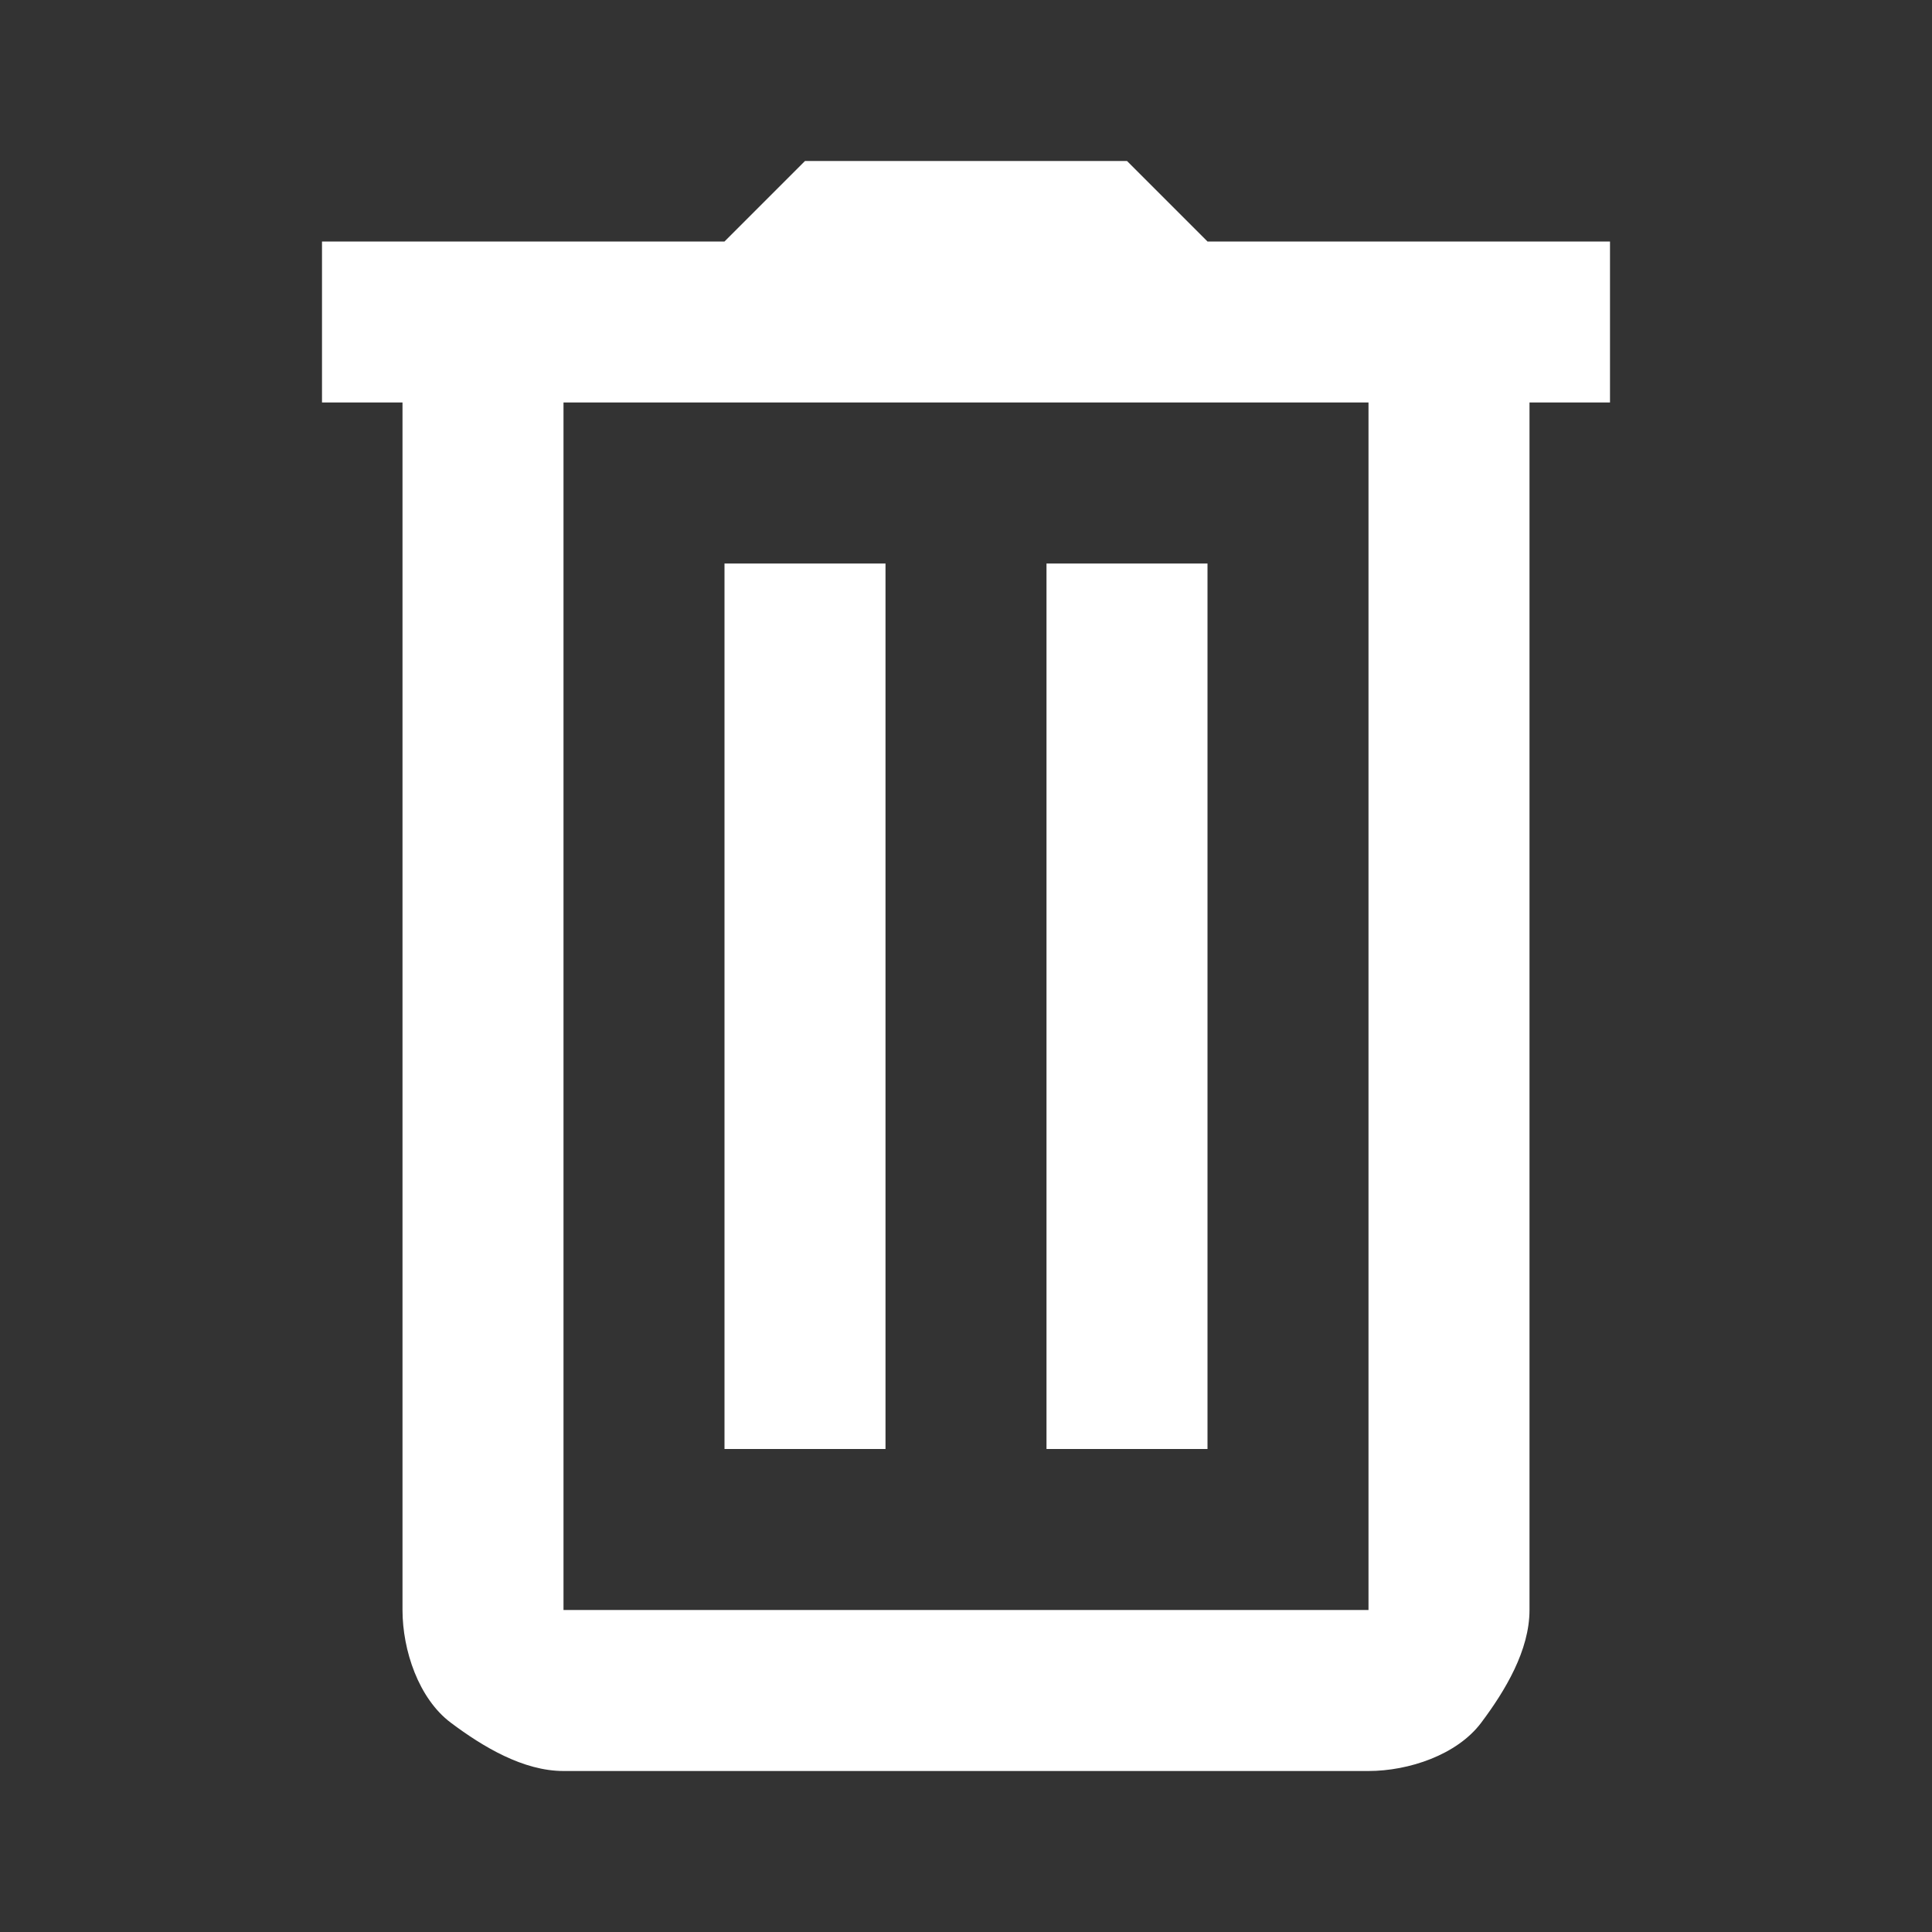 <?xml version="1.0" encoding="utf-8"?>
<!-- Generator: Adobe Illustrator 27.1.1, SVG Export Plug-In . SVG Version: 6.00 Build 0)  -->
<svg version="1.1" id="Layer_1" xmlns="http://www.w3.org/2000/svg" xmlns:xlink="http://www.w3.org/1999/xlink" x="0px" y="0px"
	 viewBox="0 0 24 24" style="enable-background:new 0 0 24 24;" xml:space="preserve">
<rect x="0" y="0" width="24" height="24" fill="#333333" stroke="none"/>
<style type="text/css">
	.st0{fill:#FFFFFF;}
</style>
<path class="st0" d="M10,2L9,3H4v2h1v15c0,0.5,0.2,1.1,0.6,1.4S6.5,22,7,22h10c0.5,0,1.1-0.2,1.4-0.6S19,20.5,19,20V5h1V3h-5l-1-1
	H10z M7,5h10v15H7V5z M9,7v11h2V7H9z M13,7v11h2V7H13z"/>
</svg>
